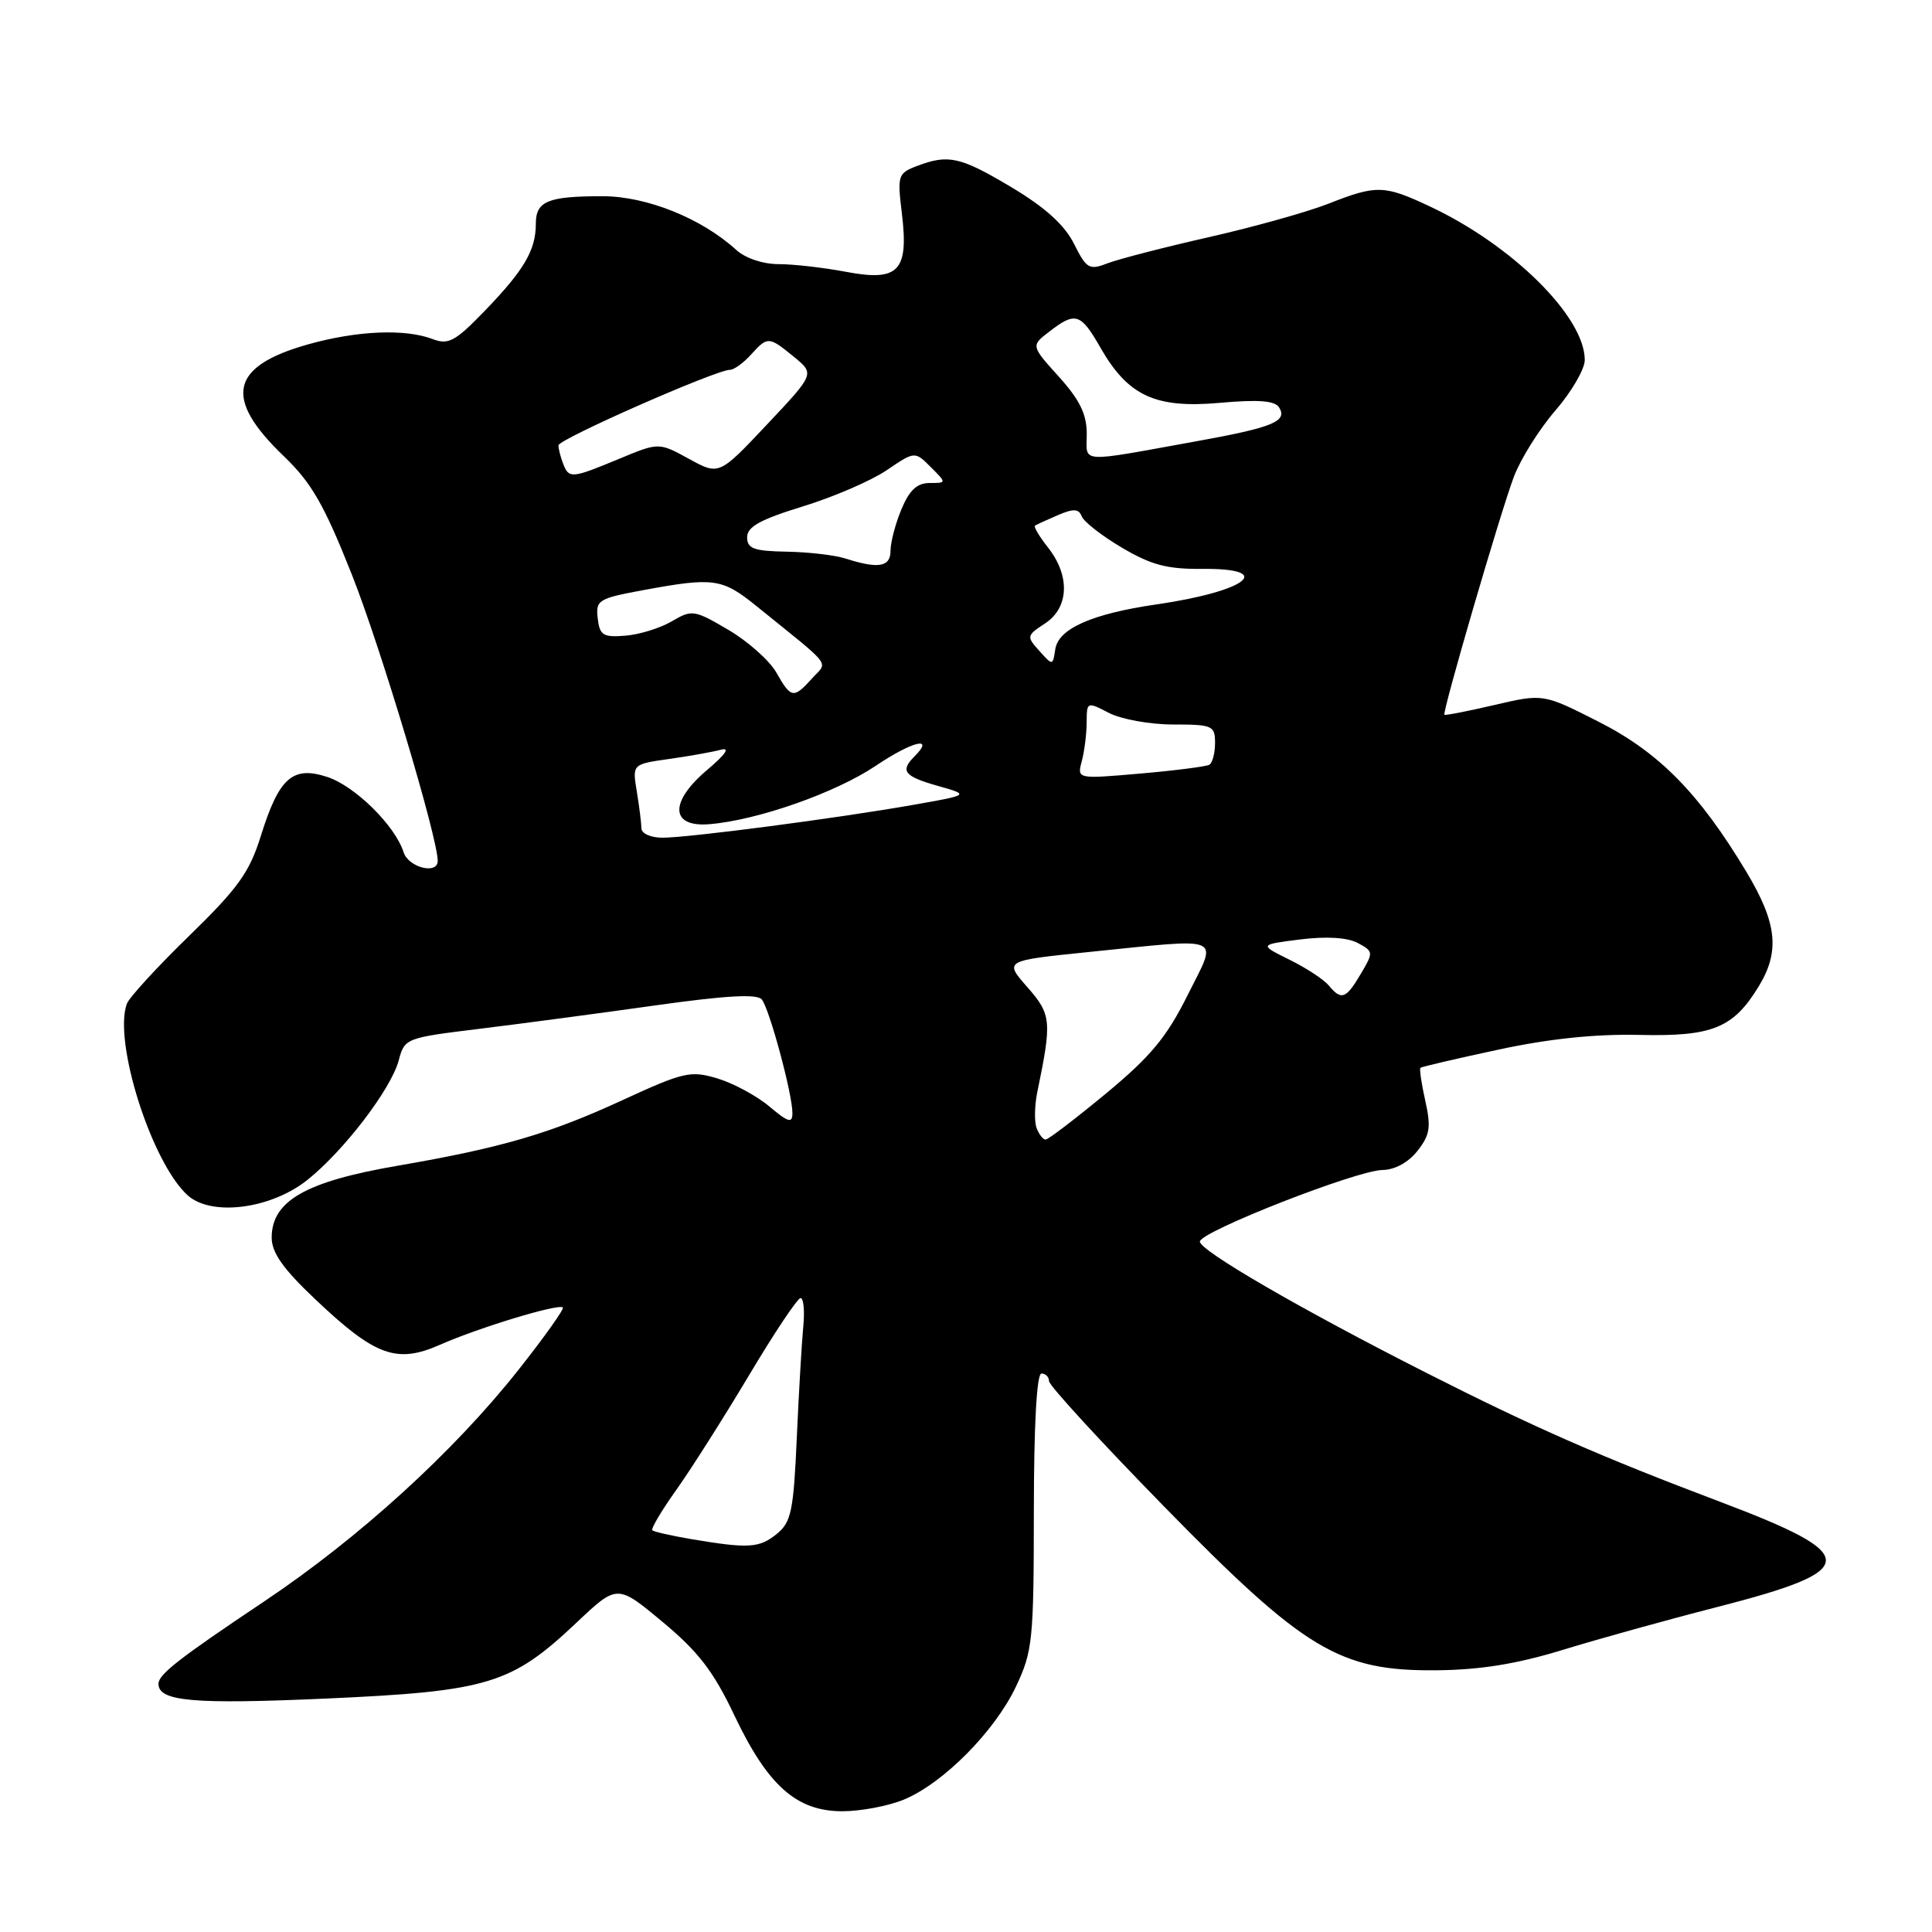<?xml version="1.0" encoding="UTF-8" standalone="no"?>
<!DOCTYPE svg PUBLIC "-//W3C//DTD SVG 1.1//EN" "http://www.w3.org/Graphics/SVG/1.1/DTD/svg11.dtd" >
<svg xmlns="http://www.w3.org/2000/svg" xmlns:xlink="http://www.w3.org/1999/xlink" version="1.1" viewBox="0 0 256 256">
 <g >
 <path fill="currentColor"
d=" M 119.78 238.45 C 124.99 236.29 131.80 229.42 134.61 223.50 C 136.83 218.81 136.98 217.37 136.99 200.25 C 137.00 188.76 137.37 182.00 138.00 182.00 C 138.55 182.00 139.00 182.45 139.00 183.01 C 139.00 183.57 145.82 191.00 154.15 199.52 C 172.87 218.67 177.47 221.45 190.38 221.32 C 196.12 221.27 200.99 220.48 207.00 218.64 C 211.68 217.20 220.90 214.64 227.50 212.95 C 246.64 208.04 246.70 206.09 227.96 199.01 C 212.13 193.03 203.37 189.19 189.00 181.91 C 172.40 173.50 158.88 165.66 158.99 164.50 C 159.13 163.16 179.79 155.07 183.18 155.03 C 184.82 155.01 186.62 154.03 187.82 152.50 C 189.48 150.39 189.64 149.36 188.86 145.87 C 188.35 143.60 188.06 141.63 188.22 141.49 C 188.37 141.35 193.00 140.27 198.51 139.09 C 205.21 137.64 211.38 137.00 217.18 137.13 C 226.91 137.36 229.66 136.24 233.04 130.70 C 235.88 126.05 235.47 122.29 231.39 115.50 C 225.13 105.08 219.82 99.69 211.82 95.63 C 204.49 91.91 204.49 91.91 198.04 93.41 C 194.49 94.24 191.50 94.82 191.39 94.71 C 191.09 94.37 198.80 67.93 200.59 63.19 C 201.48 60.82 203.97 56.85 206.11 54.38 C 208.25 51.90 210.00 48.89 209.99 47.69 C 209.98 41.98 200.43 32.51 189.50 27.37 C 183.40 24.50 182.40 24.48 176.03 26.99 C 173.26 28.08 166.15 30.07 160.24 31.41 C 154.33 32.75 148.29 34.31 146.81 34.87 C 144.32 35.83 143.98 35.64 142.31 32.30 C 141.06 29.81 138.50 27.49 134.07 24.84 C 127.24 20.76 125.68 20.41 121.49 22.00 C 118.98 22.96 118.89 23.25 119.50 28.25 C 120.43 35.93 119.09 37.34 112.11 36.02 C 109.15 35.46 105.13 35.00 103.18 35.00 C 101.10 35.00 98.77 34.22 97.56 33.12 C 92.97 28.93 85.68 26.00 79.84 26.00 C 72.56 26.00 71.00 26.65 71.00 29.67 C 71.00 33.15 69.43 35.81 64.25 41.17 C 60.30 45.26 59.42 45.73 57.30 44.92 C 53.66 43.54 47.32 43.81 40.86 45.62 C 30.49 48.53 29.56 52.73 37.59 60.43 C 41.28 63.97 42.94 66.85 46.62 76.13 C 50.42 85.70 58.00 110.99 58.00 114.07 C 58.00 115.93 54.12 114.95 53.48 112.93 C 52.36 109.41 47.07 104.18 43.39 102.96 C 38.78 101.44 36.98 103.03 34.57 110.74 C 33.06 115.59 31.56 117.68 25.07 124.00 C 20.83 128.12 17.11 132.18 16.81 133.00 C 14.98 137.98 20.08 154.05 24.86 158.38 C 28.02 161.23 35.95 160.20 40.79 156.30 C 45.63 152.41 51.82 144.29 52.83 140.52 C 53.61 137.57 53.75 137.52 63.56 136.32 C 69.03 135.65 79.47 134.26 86.77 133.23 C 96.15 131.91 100.31 131.67 100.94 132.43 C 101.95 133.66 105.00 144.95 105.00 147.48 C 105.00 148.89 104.48 148.74 101.95 146.62 C 100.28 145.21 97.18 143.54 95.07 142.90 C 91.49 141.83 90.61 142.03 82.36 145.83 C 72.79 150.24 66.39 152.10 52.72 154.46 C 40.49 156.56 36.00 159.12 36.00 164.00 C 36.00 165.98 37.52 168.14 41.75 172.14 C 49.72 179.70 52.56 180.73 58.32 178.18 C 63.46 175.91 74.03 172.70 74.58 173.25 C 74.78 173.45 72.12 177.19 68.66 181.56 C 60.08 192.40 47.57 203.79 35.00 212.20 C 23.64 219.80 21.00 221.87 21.00 223.12 C 21.00 225.44 25.59 225.85 43.15 225.07 C 64.68 224.11 67.75 223.18 76.39 215.01 C 81.79 209.91 81.79 209.91 87.79 214.91 C 92.53 218.85 94.54 221.46 97.30 227.28 C 101.73 236.61 105.54 240.00 111.61 240.00 C 114.06 240.00 117.74 239.30 119.78 238.45 Z  M 91.65 203.95 C 88.99 203.50 86.64 202.97 86.44 202.77 C 86.23 202.57 87.65 200.17 89.59 197.45 C 91.53 194.73 95.87 187.89 99.24 182.25 C 102.60 176.61 105.68 172.00 106.08 172.00 C 106.48 172.00 106.64 173.69 106.44 175.75 C 106.24 177.81 105.85 184.45 105.58 190.50 C 105.15 200.23 104.84 201.70 102.93 203.25 C 100.62 205.13 99.19 205.22 91.65 203.95 Z  M 137.36 149.49 C 137.04 148.66 137.08 146.52 137.44 144.74 C 139.40 135.28 139.32 134.43 136.11 130.78 C 133.05 127.29 133.05 127.29 144.33 126.14 C 162.52 124.30 161.39 123.80 157.34 131.91 C 154.58 137.45 152.44 140.02 146.53 144.91 C 142.48 148.26 138.89 151.00 138.55 151.00 C 138.21 151.00 137.68 150.32 137.36 149.49 Z  M 176.06 130.57 C 175.41 129.79 173.07 128.25 170.85 127.16 C 166.83 125.17 166.83 125.17 172.29 124.48 C 175.78 124.05 178.53 124.22 179.91 124.95 C 182.00 126.07 182.01 126.18 180.31 129.05 C 178.34 132.38 177.74 132.60 176.06 130.57 Z  M 84.99 109.75 C 84.98 109.06 84.71 106.87 84.38 104.88 C 83.78 101.26 83.78 101.26 88.64 100.57 C 91.31 100.20 94.40 99.64 95.50 99.35 C 96.80 99.00 96.17 99.93 93.70 102.02 C 88.67 106.27 88.81 109.64 94.00 109.21 C 100.39 108.68 110.72 105.05 116.03 101.48 C 120.89 98.21 123.93 97.47 121.18 100.22 C 119.24 102.16 119.79 102.86 124.25 104.13 C 128.50 105.33 128.50 105.33 121.00 106.65 C 110.97 108.42 91.26 111.00 87.79 111.00 C 86.23 111.00 85.00 110.45 84.99 109.75 Z  M 143.34 100.87 C 143.69 99.57 143.98 97.25 143.99 95.72 C 144.00 92.97 144.03 92.96 146.95 94.47 C 148.57 95.31 152.40 96.00 155.45 96.00 C 160.67 96.00 161.00 96.15 161.00 98.44 C 161.00 99.78 160.66 101.08 160.25 101.33 C 159.84 101.57 155.72 102.10 151.10 102.50 C 142.71 103.23 142.71 103.23 143.34 100.87 Z  M 102.86 89.10 C 101.95 87.51 99.09 84.97 96.50 83.45 C 91.99 80.80 91.68 80.76 89.03 82.32 C 87.51 83.22 84.74 84.08 82.88 84.23 C 79.91 84.47 79.46 84.19 79.20 81.93 C 78.92 79.51 79.27 79.30 85.32 78.18 C 94.54 76.48 95.69 76.64 100.16 80.25 C 110.57 88.67 109.71 87.55 107.59 89.91 C 105.14 92.61 104.82 92.55 102.86 89.10 Z  M 137.72 86.25 C 136.00 84.34 136.02 84.22 138.47 82.61 C 141.65 80.53 141.82 76.31 138.89 72.58 C 137.72 71.10 136.94 69.78 137.14 69.65 C 137.34 69.52 138.70 68.89 140.17 68.26 C 142.25 67.37 142.94 67.40 143.33 68.41 C 143.60 69.13 146.00 71.00 148.66 72.57 C 152.53 74.86 154.65 75.42 159.25 75.38 C 169.17 75.28 165.23 78.35 153.22 80.09 C 144.69 81.33 140.24 83.30 139.83 86.03 C 139.50 88.22 139.49 88.22 137.72 86.25 Z  M 112.00 74.00 C 110.62 73.56 107.14 73.15 104.25 73.10 C 99.88 73.02 99.00 72.70 99.00 71.18 C 99.00 69.80 100.75 68.83 106.39 67.10 C 110.46 65.85 115.46 63.69 117.50 62.30 C 121.22 59.78 121.22 59.78 123.33 61.89 C 125.44 64.00 125.44 64.00 123.17 64.00 C 121.52 64.00 120.50 64.95 119.45 67.47 C 118.65 69.38 118.00 71.85 118.00 72.97 C 118.00 75.14 116.40 75.41 112.00 74.00 Z  M 74.61 61.42 C 74.27 60.55 74.00 59.47 74.00 59.01 C 74.00 58.20 94.88 49.00 96.73 49.00 C 97.26 49.00 98.50 48.10 99.50 47.00 C 101.73 44.54 101.86 44.55 105.23 47.31 C 107.95 49.54 107.95 49.54 101.62 56.26 C 95.28 62.99 95.28 62.99 91.29 60.80 C 87.29 58.61 87.29 58.61 82.01 60.81 C 75.71 63.42 75.39 63.45 74.61 61.42 Z  M 144.00 57.48 C 144.00 54.88 143.07 52.98 140.30 49.91 C 136.60 45.81 136.60 45.81 139.05 43.93 C 142.50 41.27 143.20 41.49 145.81 46.06 C 149.47 52.46 153.09 54.14 161.61 53.38 C 166.77 52.92 168.94 53.09 169.49 53.99 C 170.63 55.83 168.65 56.64 158.59 58.46 C 142.63 61.34 144.00 61.43 144.00 57.48 Z "/>
</g>
</svg>